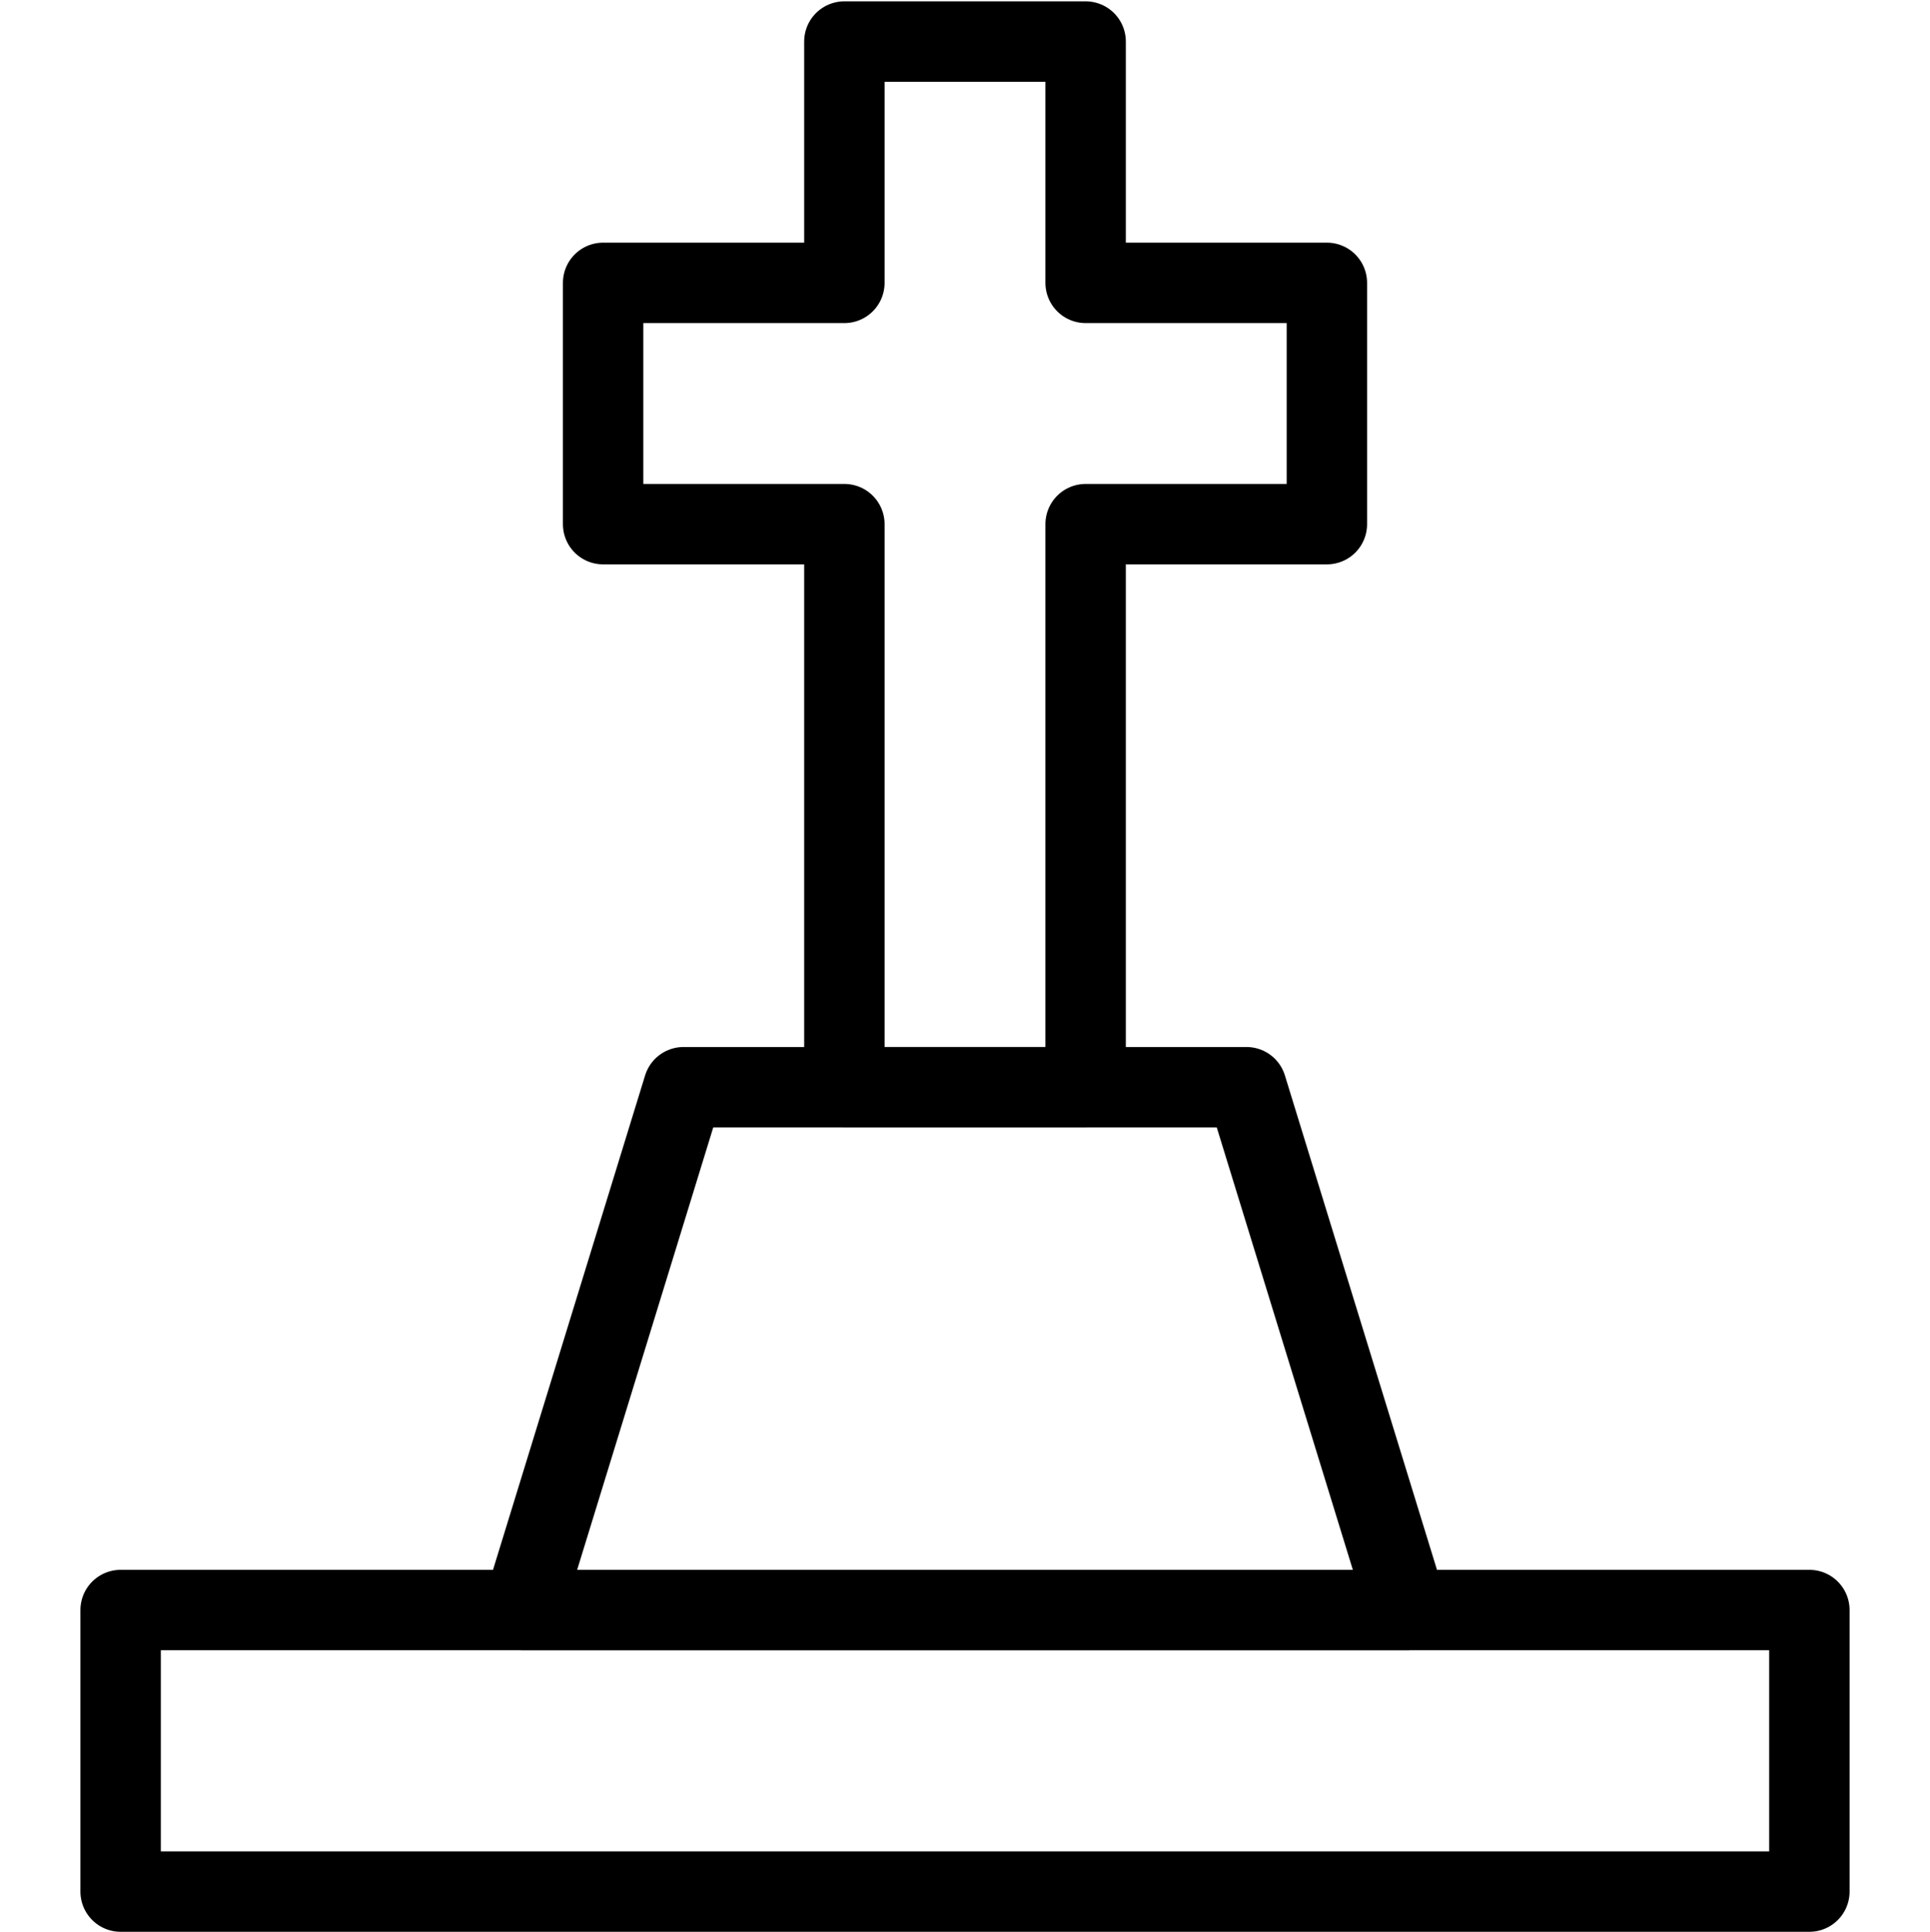 <svg xmlns="http://www.w3.org/2000/svg" viewBox="0 0 144 144.1"><polygon points="99 21.1 81 21.1 81 3.1 63 3.1 63 21.1 45 21.1 45 39.1 63 39.1 63 81.1 81 81.1 81 39.1 99 39.1 99 21.1" style="fill:none;stroke:#000;stroke-linecap:round;stroke-linejoin:round;stroke-width:6px"/><rect x="9" y="120.1" width="126" height="21" style="fill:none;stroke:#000;stroke-linecap:round;stroke-linejoin:round;stroke-width:6px"/><polygon points="51 81.1 93 81.1 105 120.1 39 120.1 51 81.1" style="fill:none;stroke:#000;stroke-linecap:round;stroke-linejoin:round;stroke-width:6px"/><rect width="144" height="144" style="fill:none"/></svg>